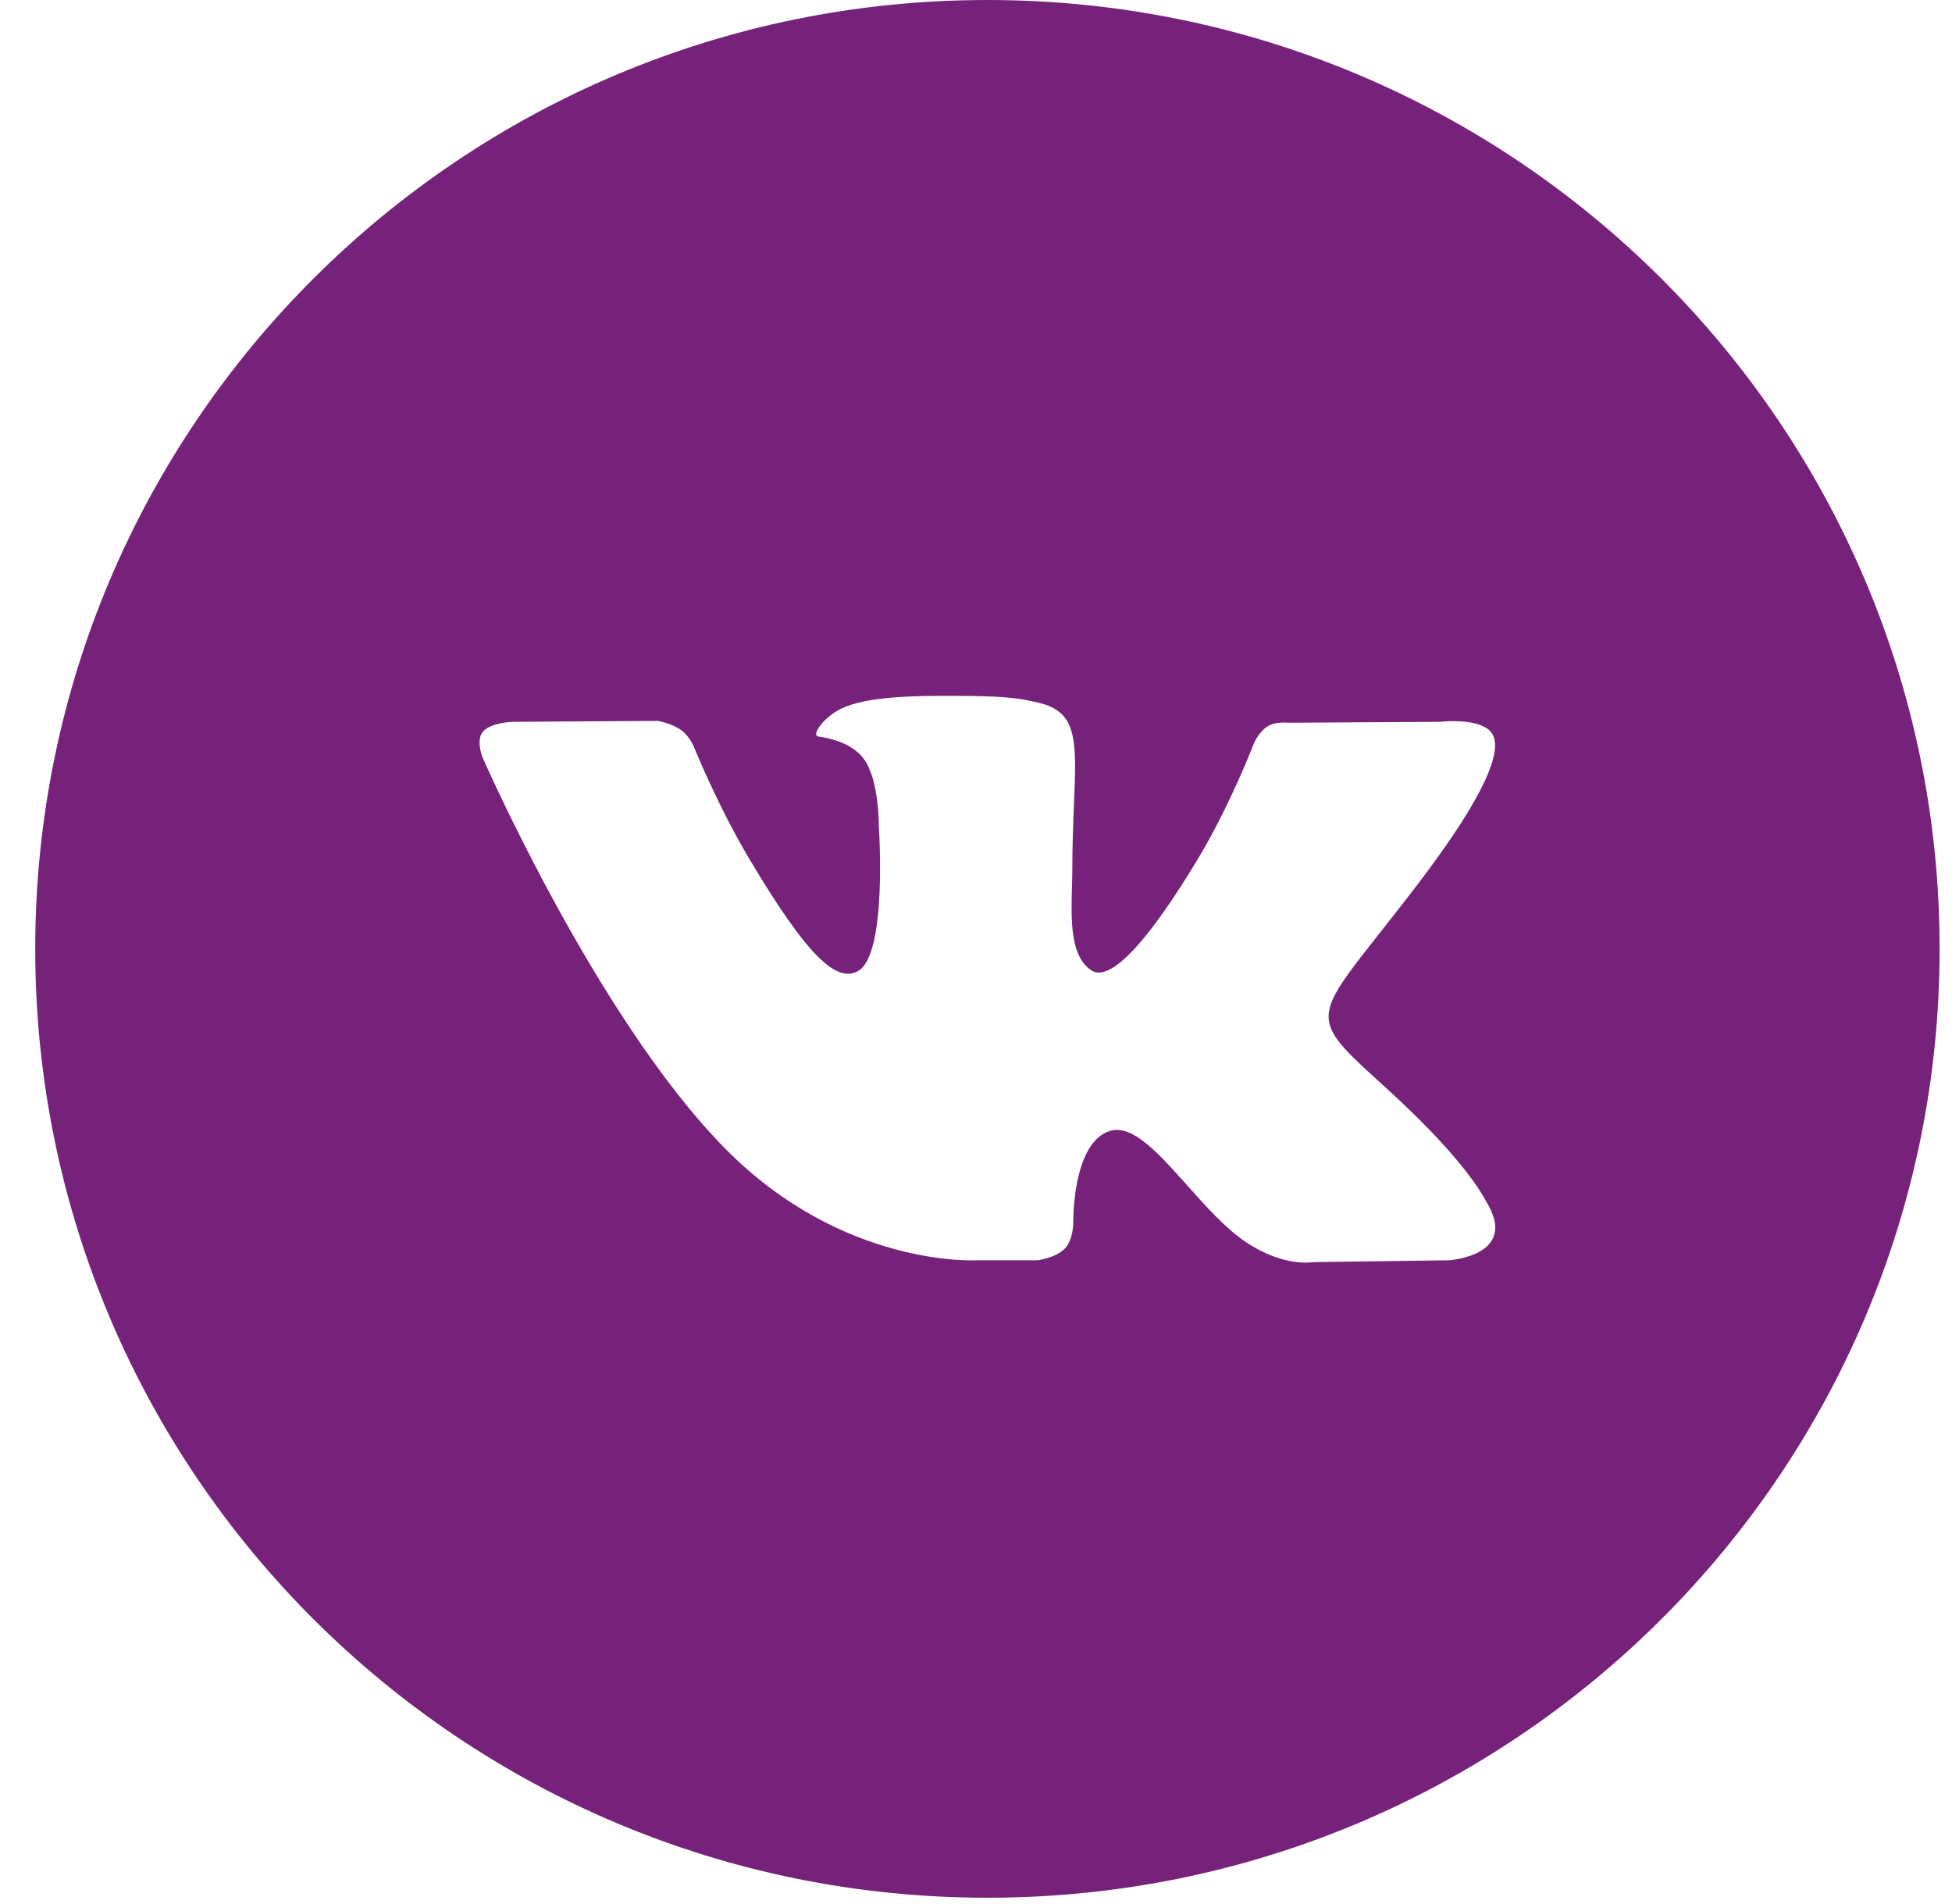 <svg width="41" height="40" viewBox="0 0 41 40" fill="none" xmlns="http://www.w3.org/2000/svg">
<path fill-rule="evenodd" clip-rule="evenodd" d="M20.74 0C9.694 0 0.74 8.925 0.74 19.934C0.74 30.943 9.694 39.868 20.74 39.868C31.785 39.868 40.74 30.943 40.74 19.934C40.74 8.925 31.785 0 20.74 0ZM22.368 26.227C22.171 26.434 21.786 26.476 21.786 26.476H20.511C20.511 26.476 17.698 26.641 15.22 24.118C12.517 21.365 10.131 15.902 10.131 15.902C10.131 15.902 9.993 15.544 10.143 15.371C10.311 15.176 10.769 15.164 10.769 15.164L13.816 15.145C13.816 15.145 14.103 15.191 14.309 15.339C14.479 15.461 14.574 15.689 14.574 15.689C14.574 15.689 15.066 16.908 15.719 18.01C16.993 20.163 17.585 20.634 18.017 20.403C18.647 20.067 18.459 17.36 18.459 17.36C18.459 17.36 18.47 16.378 18.141 15.94C17.887 15.601 17.407 15.502 17.195 15.474C17.023 15.452 17.305 15.062 17.67 14.887C18.219 14.625 19.187 14.61 20.331 14.621C21.224 14.63 21.48 14.684 21.829 14.767C22.638 14.958 22.612 15.57 22.558 16.891C22.542 17.286 22.523 17.744 22.523 18.273C22.523 18.392 22.519 18.519 22.515 18.65C22.497 19.326 22.475 20.101 22.931 20.39C23.164 20.537 23.735 20.411 25.164 18.039C25.841 16.914 26.348 15.592 26.348 15.592C26.348 15.592 26.459 15.356 26.632 15.255C26.808 15.152 27.046 15.183 27.046 15.183L30.253 15.164C30.253 15.164 31.218 15.051 31.373 15.477C31.537 15.924 31.013 16.967 29.702 18.676C28.459 20.297 27.855 20.894 27.91 21.422C27.95 21.808 28.343 22.157 29.098 22.842C30.674 24.273 31.096 25.026 31.197 25.206C31.206 25.221 31.212 25.233 31.216 25.24C31.923 26.386 30.433 26.476 30.433 26.476L27.583 26.515C27.583 26.515 26.972 26.633 26.166 26.092C25.744 25.809 25.332 25.346 24.939 24.906C24.34 24.233 23.785 23.612 23.313 23.759C22.518 24.006 22.543 25.679 22.543 25.679C22.543 25.679 22.549 26.037 22.368 26.227Z" fill="#77227A"/>
</svg>
